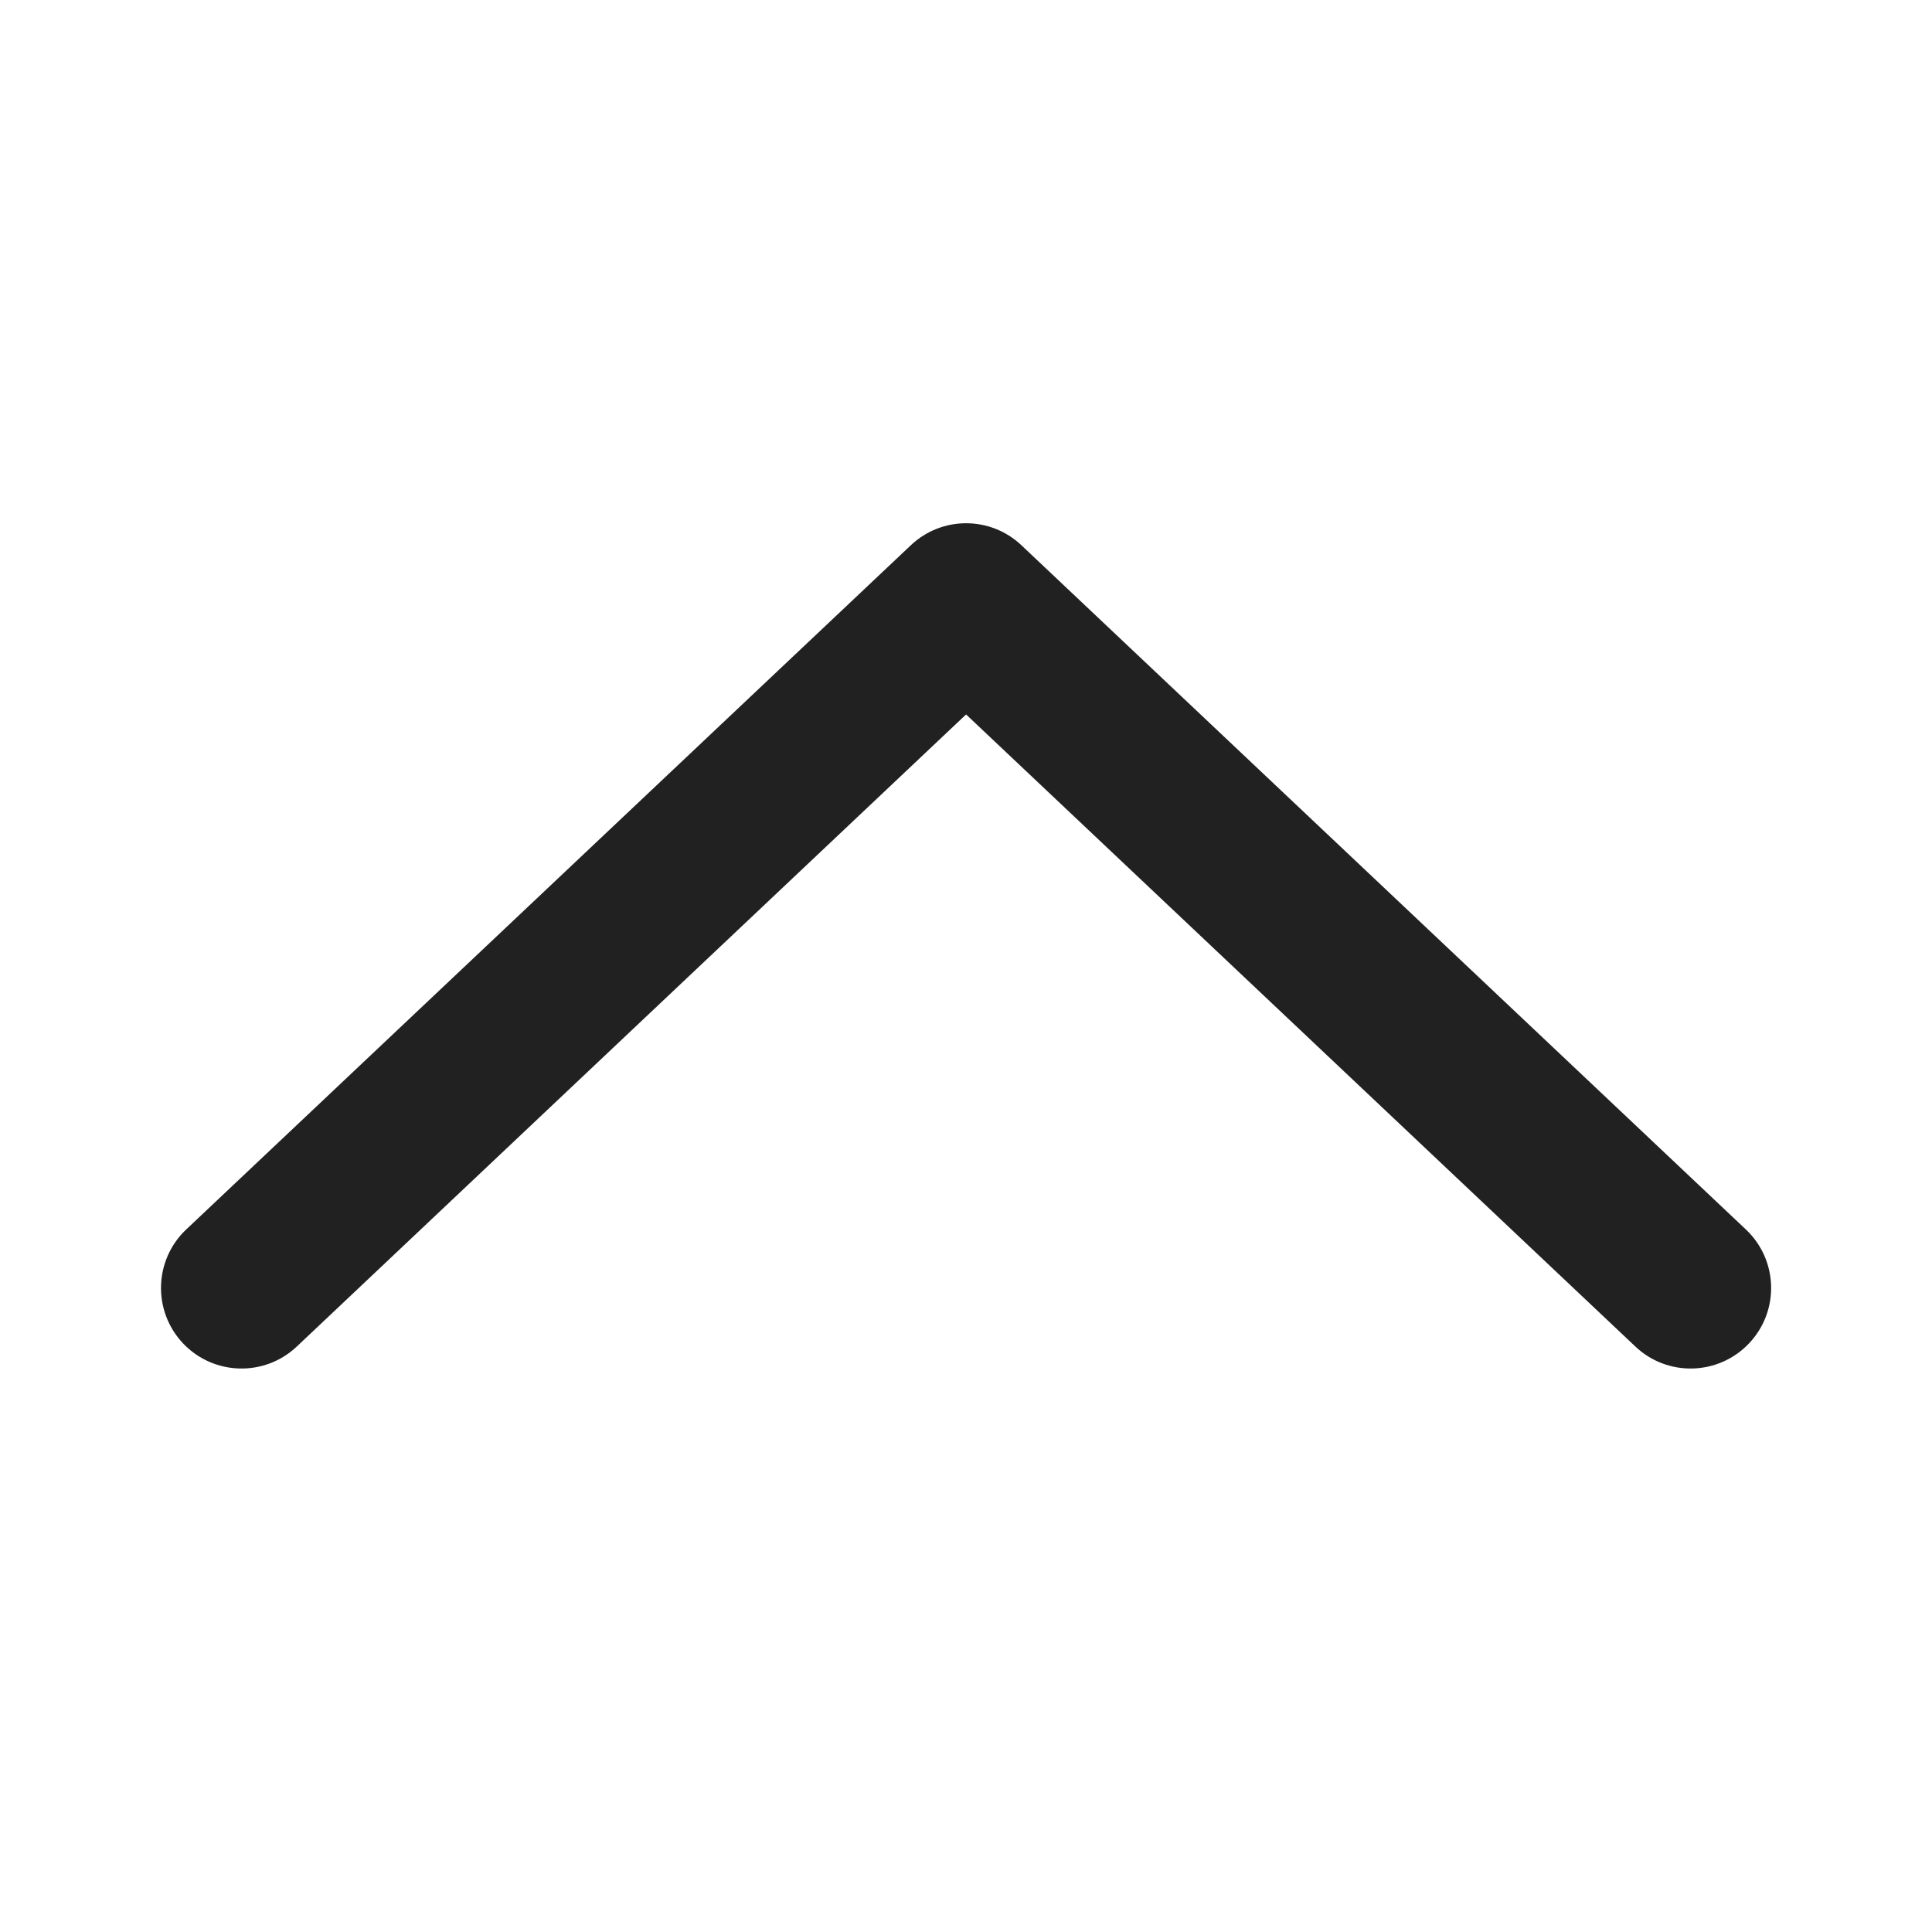 <?xml version="1.0" encoding="UTF-8"?>
<svg width="24px" height="24px" viewBox="0 0 24 24" version="1.1" xmlns="http://www.w3.org/2000/svg" xmlns:xlink="http://www.w3.org/1999/xlink">
    <!-- Generator: Sketch 59.1 (86144) - https://sketch.com -->
    <title>ic_fluent_chevron_up_24_filled</title>
    <desc>Created with Sketch.</desc>
    <g id="🔍-Product-Icons" stroke="none" stroke-width="1" fill="none" fill-rule="evenodd">
        <g id="ic_fluent_chevron_up_24_filled" fill="#212121" fill-rule="nonzero">
            <path d="M12.001,8.875 L20.315,16.727 C20.716,17.107 21.349,17.088 21.728,16.687 C22.108,16.285 22.09,15.653 21.688,15.273 L12.688,6.773 C12.303,6.409 11.7,6.409 11.315,6.773 L2.313,15.273 C1.912,15.652 1.894,16.285 2.273,16.687 C2.652,17.088 3.285,17.107 3.687,16.727 L12.001,8.875 Z" id="🎨-Color"></path>
        </g>
    </g>
</svg>